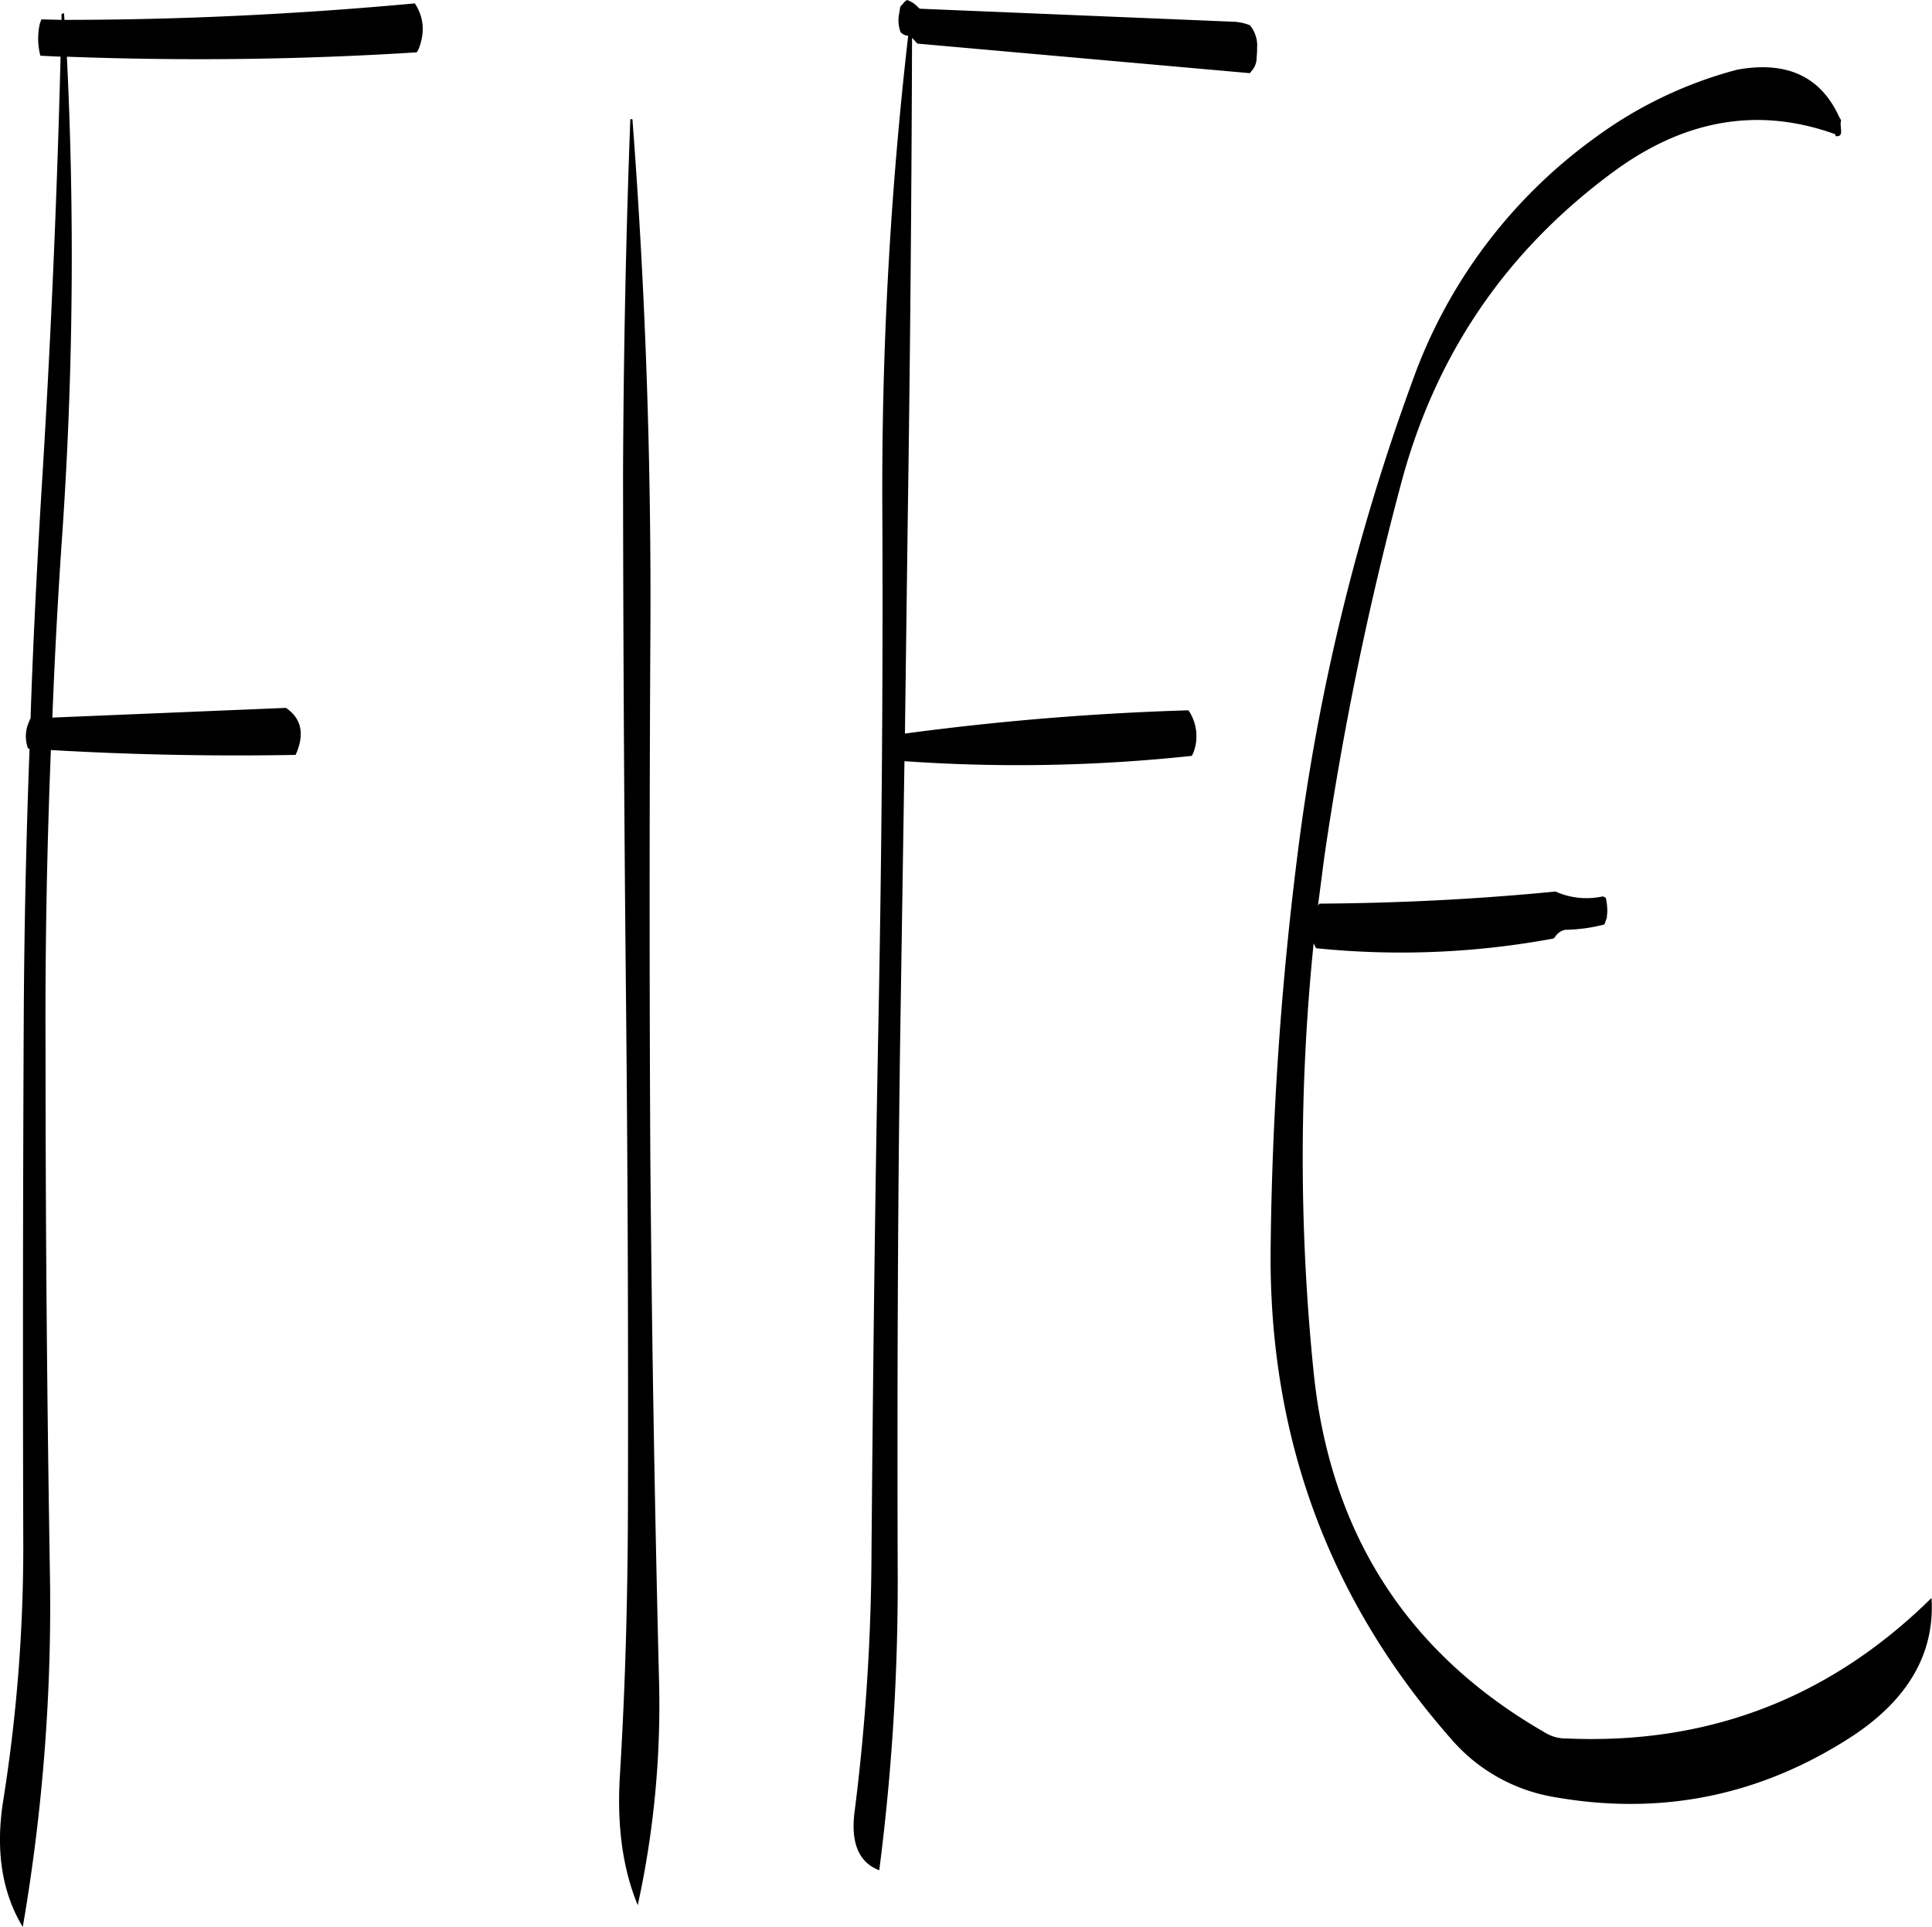 <svg id="Layer_1" data-name="Layer 1" xmlns="http://www.w3.org/2000/svg" viewBox="0 0 478.4 477.24"><defs><style>.cls-1{fill-rule:evenodd;}</style></defs><path class="cls-1" d="M147.6,70.32l-.48.84C118.2,73,89.4,73.32,60.48,72.24A1008.29,1008.29,0,0,1,59.4,189.6c-1.08,15.36-1.92,30.84-2.52,46.32l57.84-2.4c3.72,2.52,4.56,6.12,2.76,10.8l-.36.84c-19.68.36-39.84,0-60.6-1.2-1,24.84-1.44,49.68-1.32,74.76q0,64.44,1.08,129.12a470.08,470.08,0,0,1-6.72,87.6c-5.16-8.52-6.84-19-4.8-31.56a400.07,400.07,0,0,0,4.92-64.8q-.18-64.62.12-129c.12-22.2.6-44.4,1.44-66.48h-.36a8.63,8.63,0,0,1-.12-5.76l.6-1.56h.12c.6-18.48,1.56-37,2.64-55.32q3.42-54.36,4.8-108.72l-5-.24a16.6,16.6,0,0,1-.12-8l.36-1,5,.12V61.68l.6-.24.12,1.68q42.48,0,86.76-4.08C148.92,62.52,149.16,66.24,147.6,70.32Zm52.92,17.4q4.86,63.72,4.44,129-.36,64.44,0,129.12.54,64.44,2.16,129a231.77,231.77,0,0,1-5.28,55.2c-3.72-9-5.16-19.56-4.44-31.8,1.32-21.48,1.92-43.08,2-64.8q.18-64.44-.48-129t-.72-129.12c.12-29.64.72-58.92,1.8-87.6ZM355.2,70.08v.84l-.12,1.56a4.73,4.73,0,0,1-1.2,3.24l-.48.6L271.08,69l-1.32-1.44q-.18,59.58-1.08,120.24L268,239.88a680.66,680.66,0,0,1,70.2-5.76,11.38,11.38,0,0,1,1.2,10.56l-.36.72a403.09,403.09,0,0,1-71.16,1.32l-1.08,70.2c-.6,43-.72,85.92-.6,129a558.07,558.07,0,0,1-4.56,75.48q-7.56-2.88-6.12-14.4a525.45,525.45,0,0,0,4.2-64.56c.36-43,.84-86,1.68-129.12.84-42.84,1.2-85.92,1-129A984.35,984.35,0,0,1,268.8,67.08l-1-.24-.84-.6a8.17,8.17,0,0,1-.36-4.8l.12-.84.12-.72L268,58.56l.36-.24.12-.12a6.43,6.43,0,0,1,2.88,1.92l.36.24L349.8,63.6a13.06,13.06,0,0,1,3.6.84A7.81,7.81,0,0,1,355.2,70.08ZM474,75.48c12.36-2.28,20.76,1.68,25.32,11.64l.48.84-.12.84.12,1.56c.12,1.2-.24,1.68-1.32,1.56l-.12-.48q-28.44-10.26-55,9.36c-26.52,19.56-43.92,45.12-52.44,76.92a809.66,809.66,0,0,0-19.08,92.76l-1.56,12,.36-.48c19.32-.12,38.88-1.08,58.44-3a18.86,18.86,0,0,0,11.76,1.2l.72.36a16,16,0,0,1,.36,3.36l-.12,1.56-.6,1.68a41.33,41.33,0,0,1-9.72,1.32,3.86,3.86,0,0,0-2.52,1.8l-.36.36a206.77,206.77,0,0,1-58.8,2.4l-.6-1.2a523.49,523.49,0,0,0,0,106.2q6.12,59.76,57.12,89.16a9.86,9.86,0,0,0,5.52,1.56q52.74,2.34,90.36-34.8c.84,13.56-5.64,25-19.56,34.2q-34,22.14-73.8,15.12a43.06,43.06,0,0,1-25.8-14.64Q357.72,437,358.56,367.2a846.52,846.52,0,0,1,6.48-96A533.1,533.1,0,0,1,393.6,152.76a126.9,126.9,0,0,1,45.48-60.6A104.18,104.18,0,0,1,474,75.48Z" transform="translate(-43.92 -58.2)"/></svg>